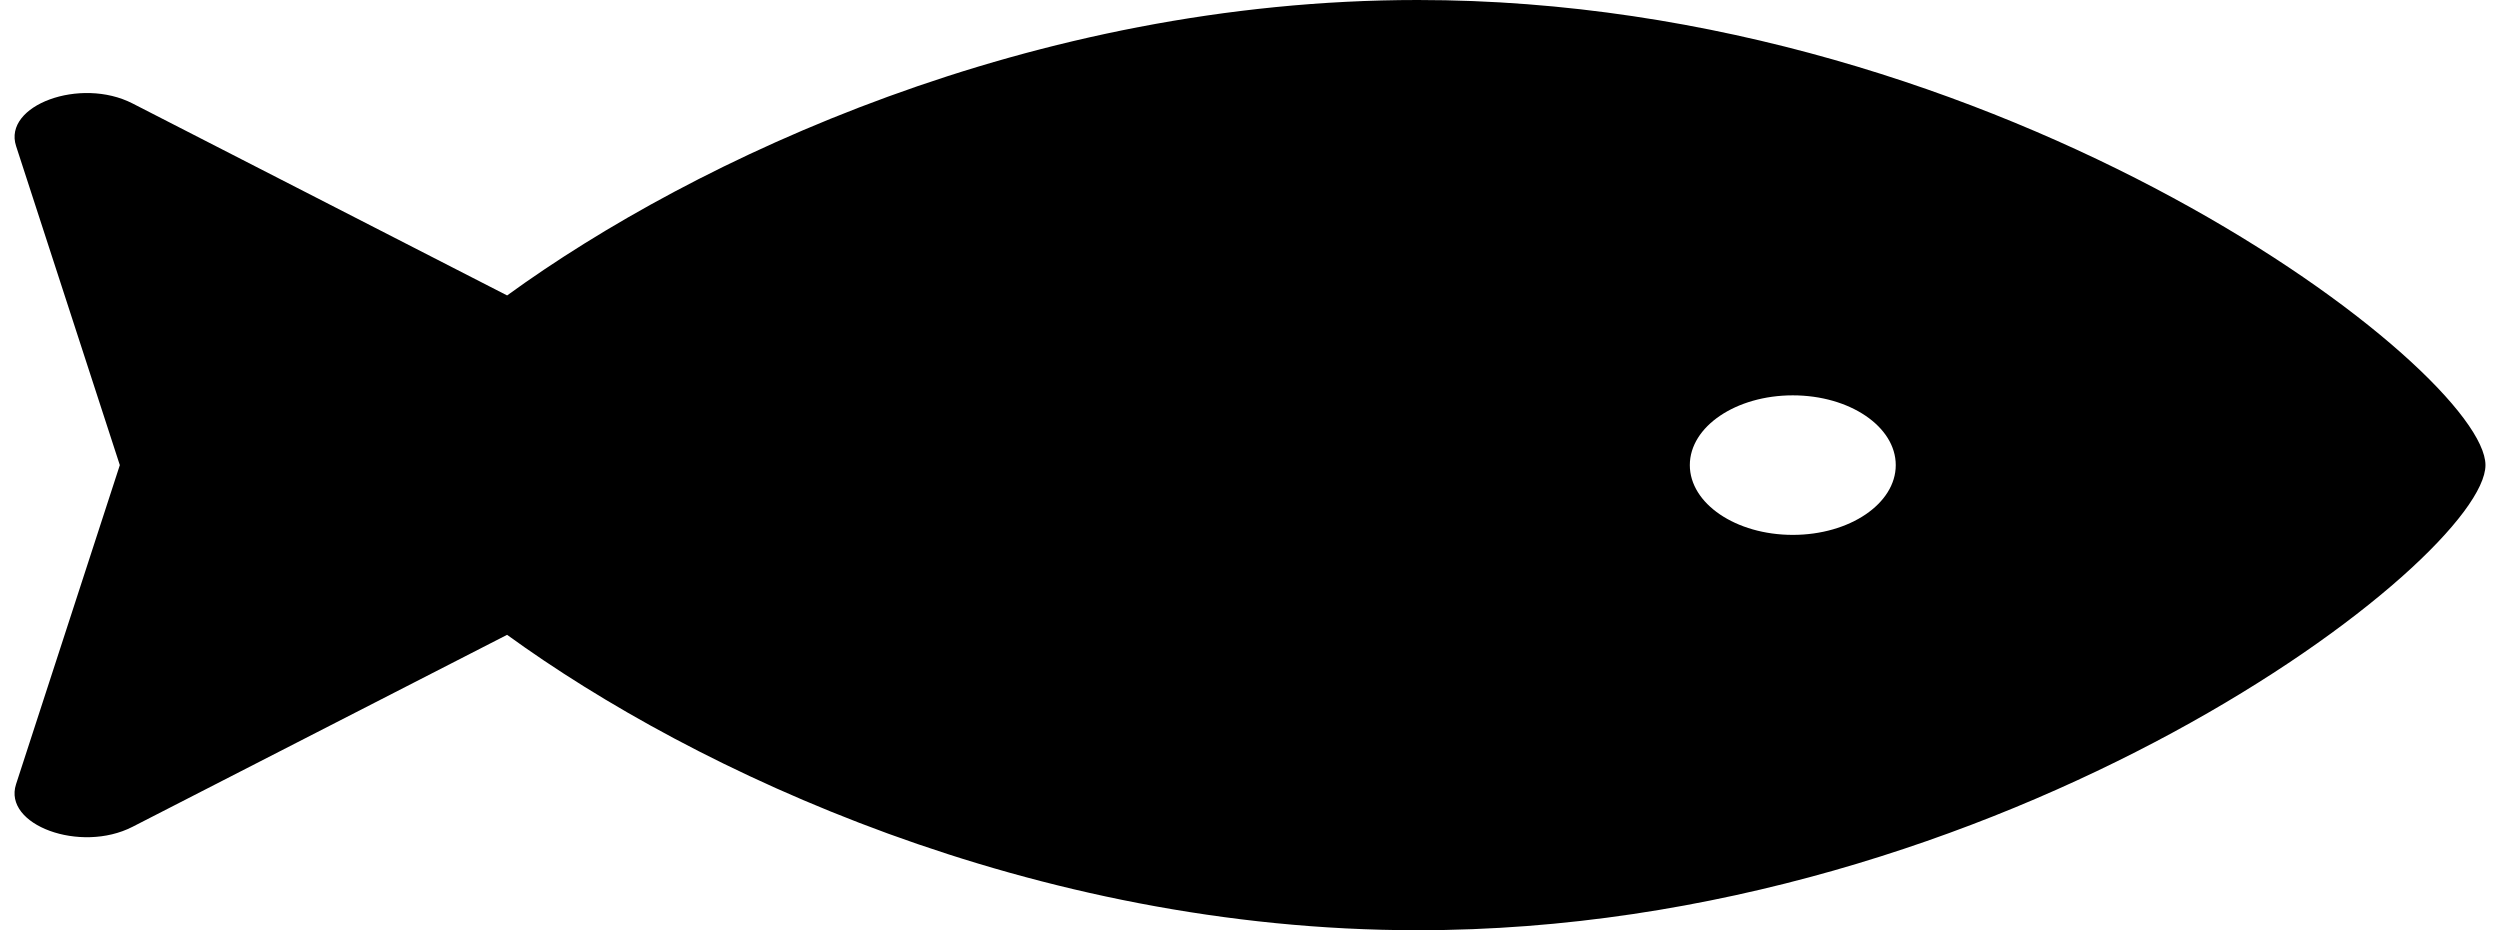 <svg width="86" height="32" viewBox="0 0 86 32" fill="none" xmlns="http://www.w3.org/2000/svg">
<path d="M48.77 0C35.493 0 23.899 5.477 17.445 10.163L4.558 3.558C2.768 2.64 0.096 3.618 0.553 5.024L4.122 16L0.552 26.977C0.094 28.383 2.767 29.36 4.557 28.443L17.444 21.838C23.897 26.523 35.493 32 48.77 32C69.055 32 85.5 19.2 85.5 16C85.5 12.8 69.055 0 48.77 0ZM61.672 18.4C59.717 18.4 58.13 17.325 58.13 16C58.13 14.674 59.717 13.6 61.672 13.6C63.629 13.6 65.214 14.674 65.214 16C65.214 17.325 63.627 18.4 61.672 18.4Z" fill="black"/>
</svg>

